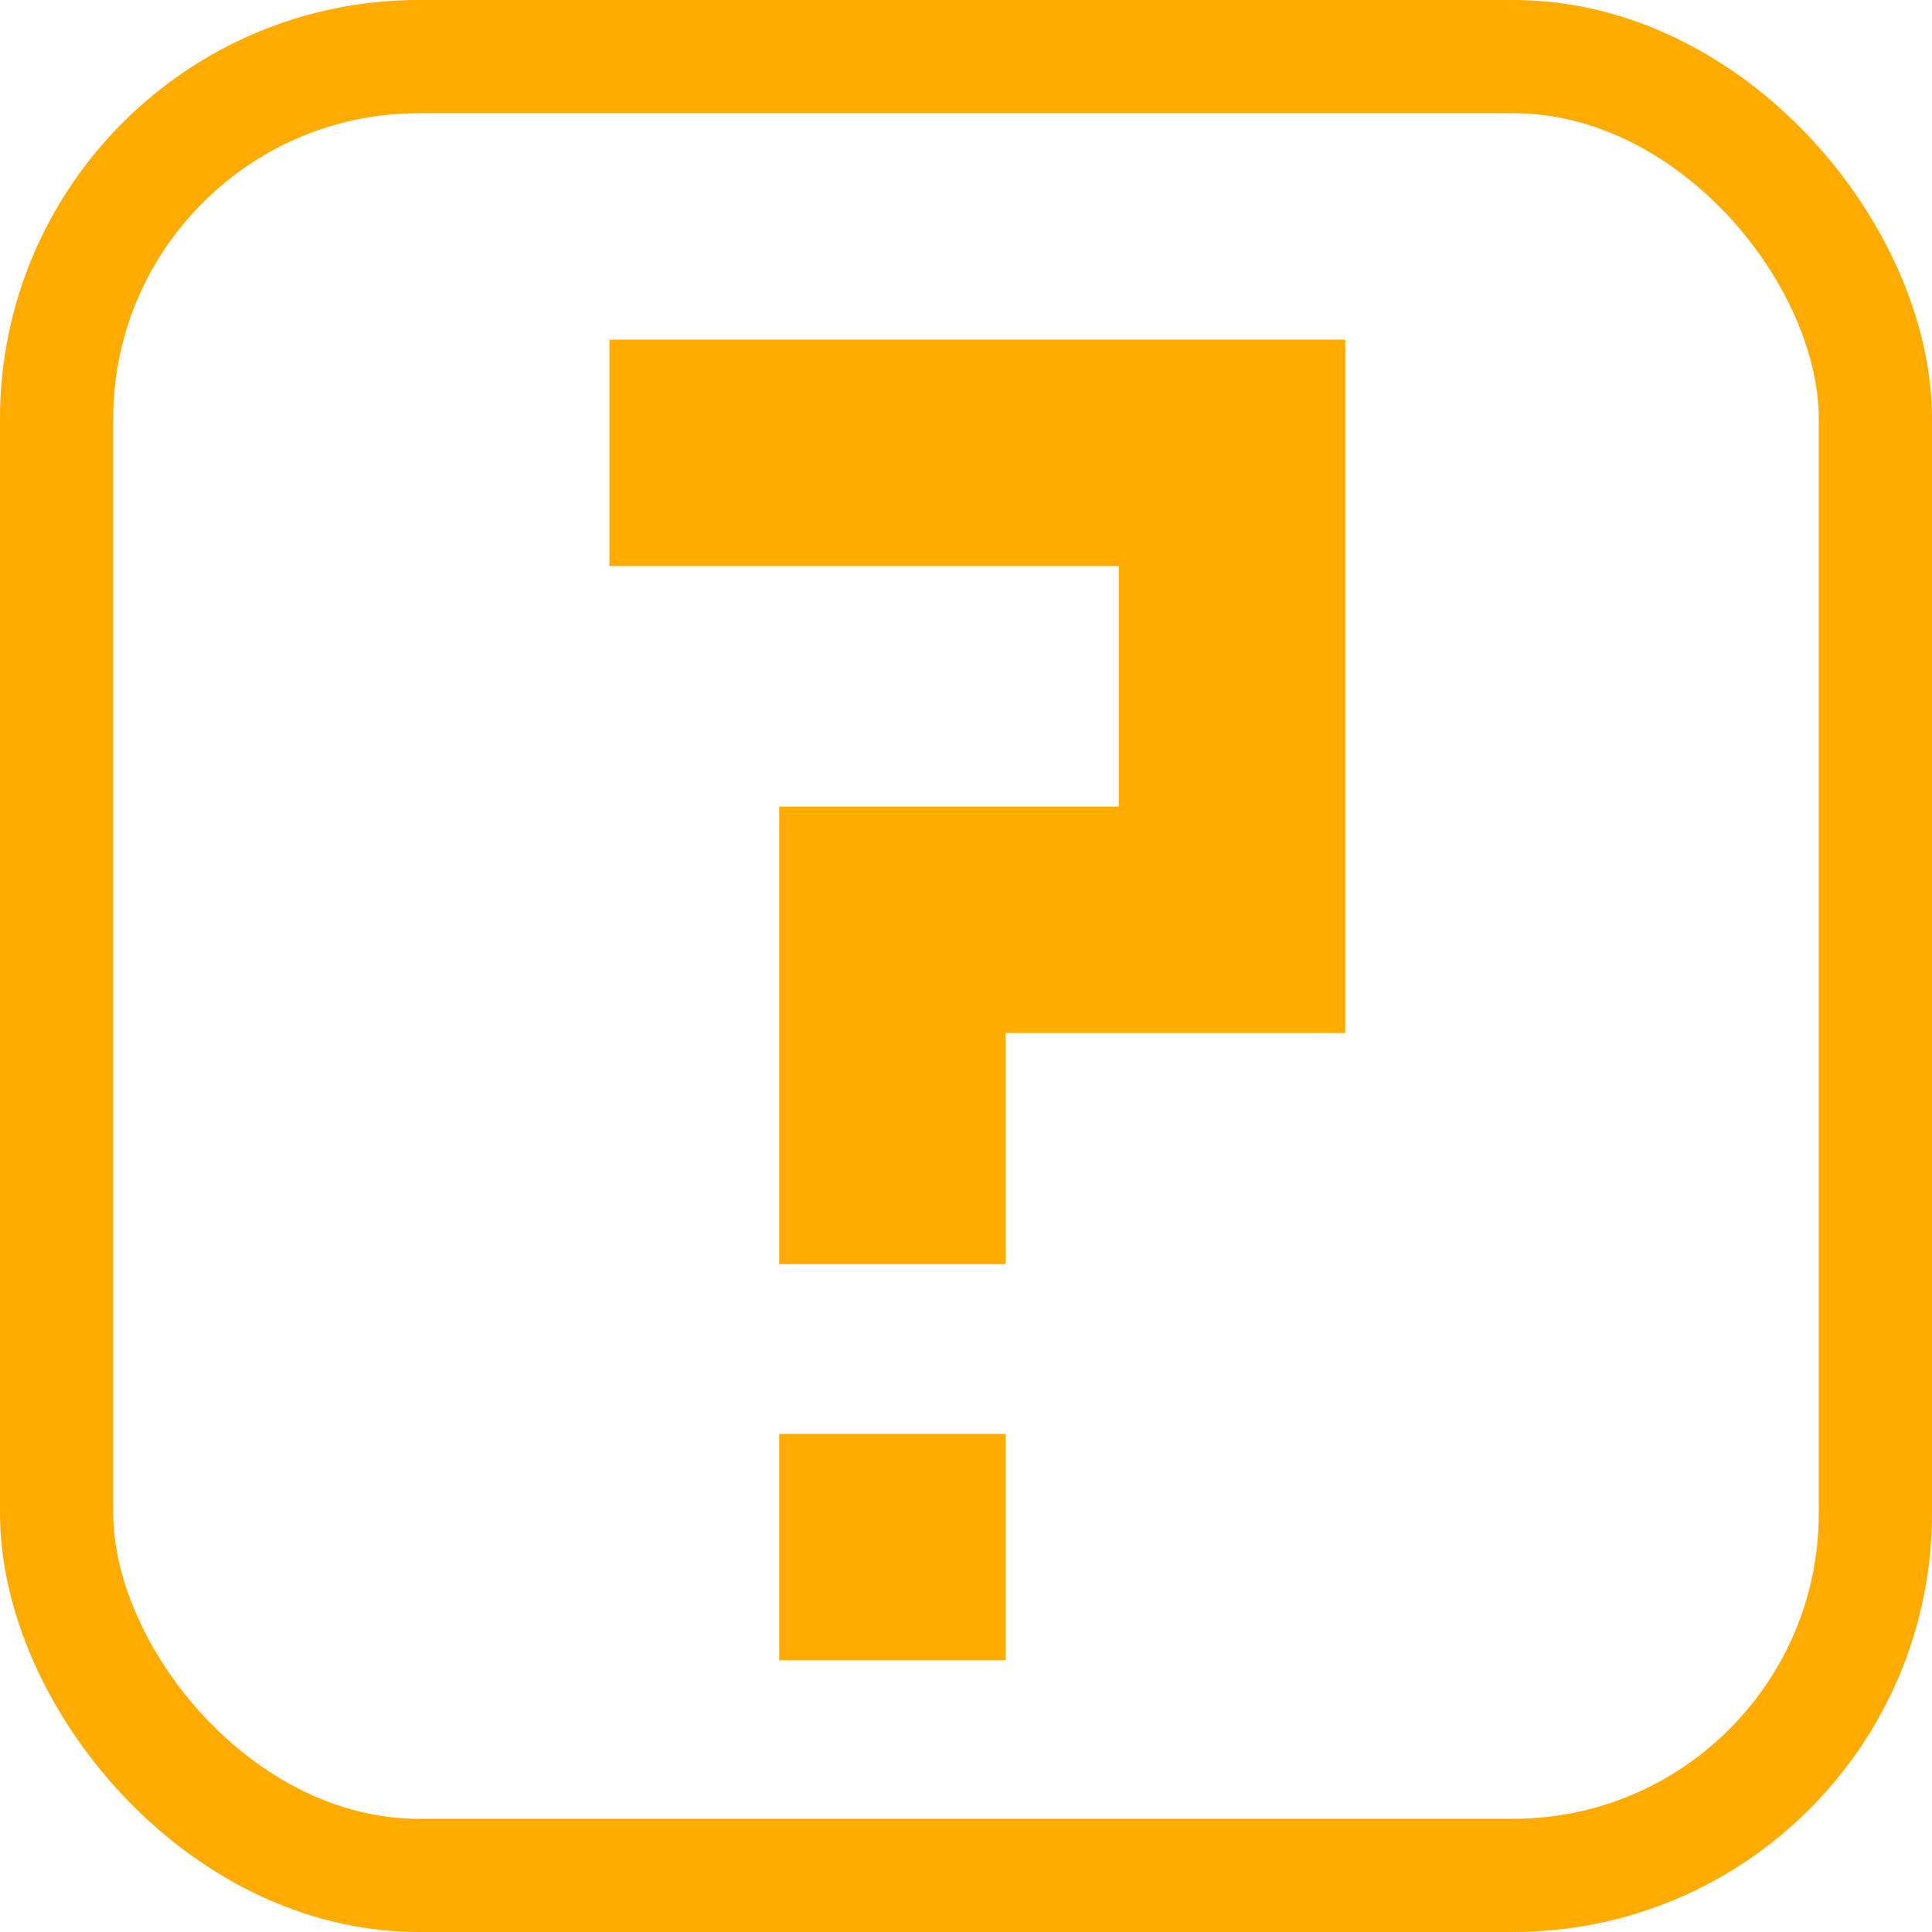 <?xml version="1.0" encoding="UTF-8"?>
<svg version="1.1" viewBox="0 0 1024 1024" xmlns="http://www.w3.org/2000/svg"><g transform="translate(-24 18)"><rect x="437" y="742" width="120" height="120" fill="#ffab00" stop-color="#000000" style="paint-order:fill markers stroke"/><path d="m497 652v-182.5h180v-247.5h-330" fill="none" stroke="#ffab00" stroke-width="120"/></g><rect x="30" y="30" width="964" height="964" rx="192" ry="192" fill="none" stop-color="#000000" stroke="#ffab00" stroke-width="60" style="paint-order:fill markers stroke"/></svg>
